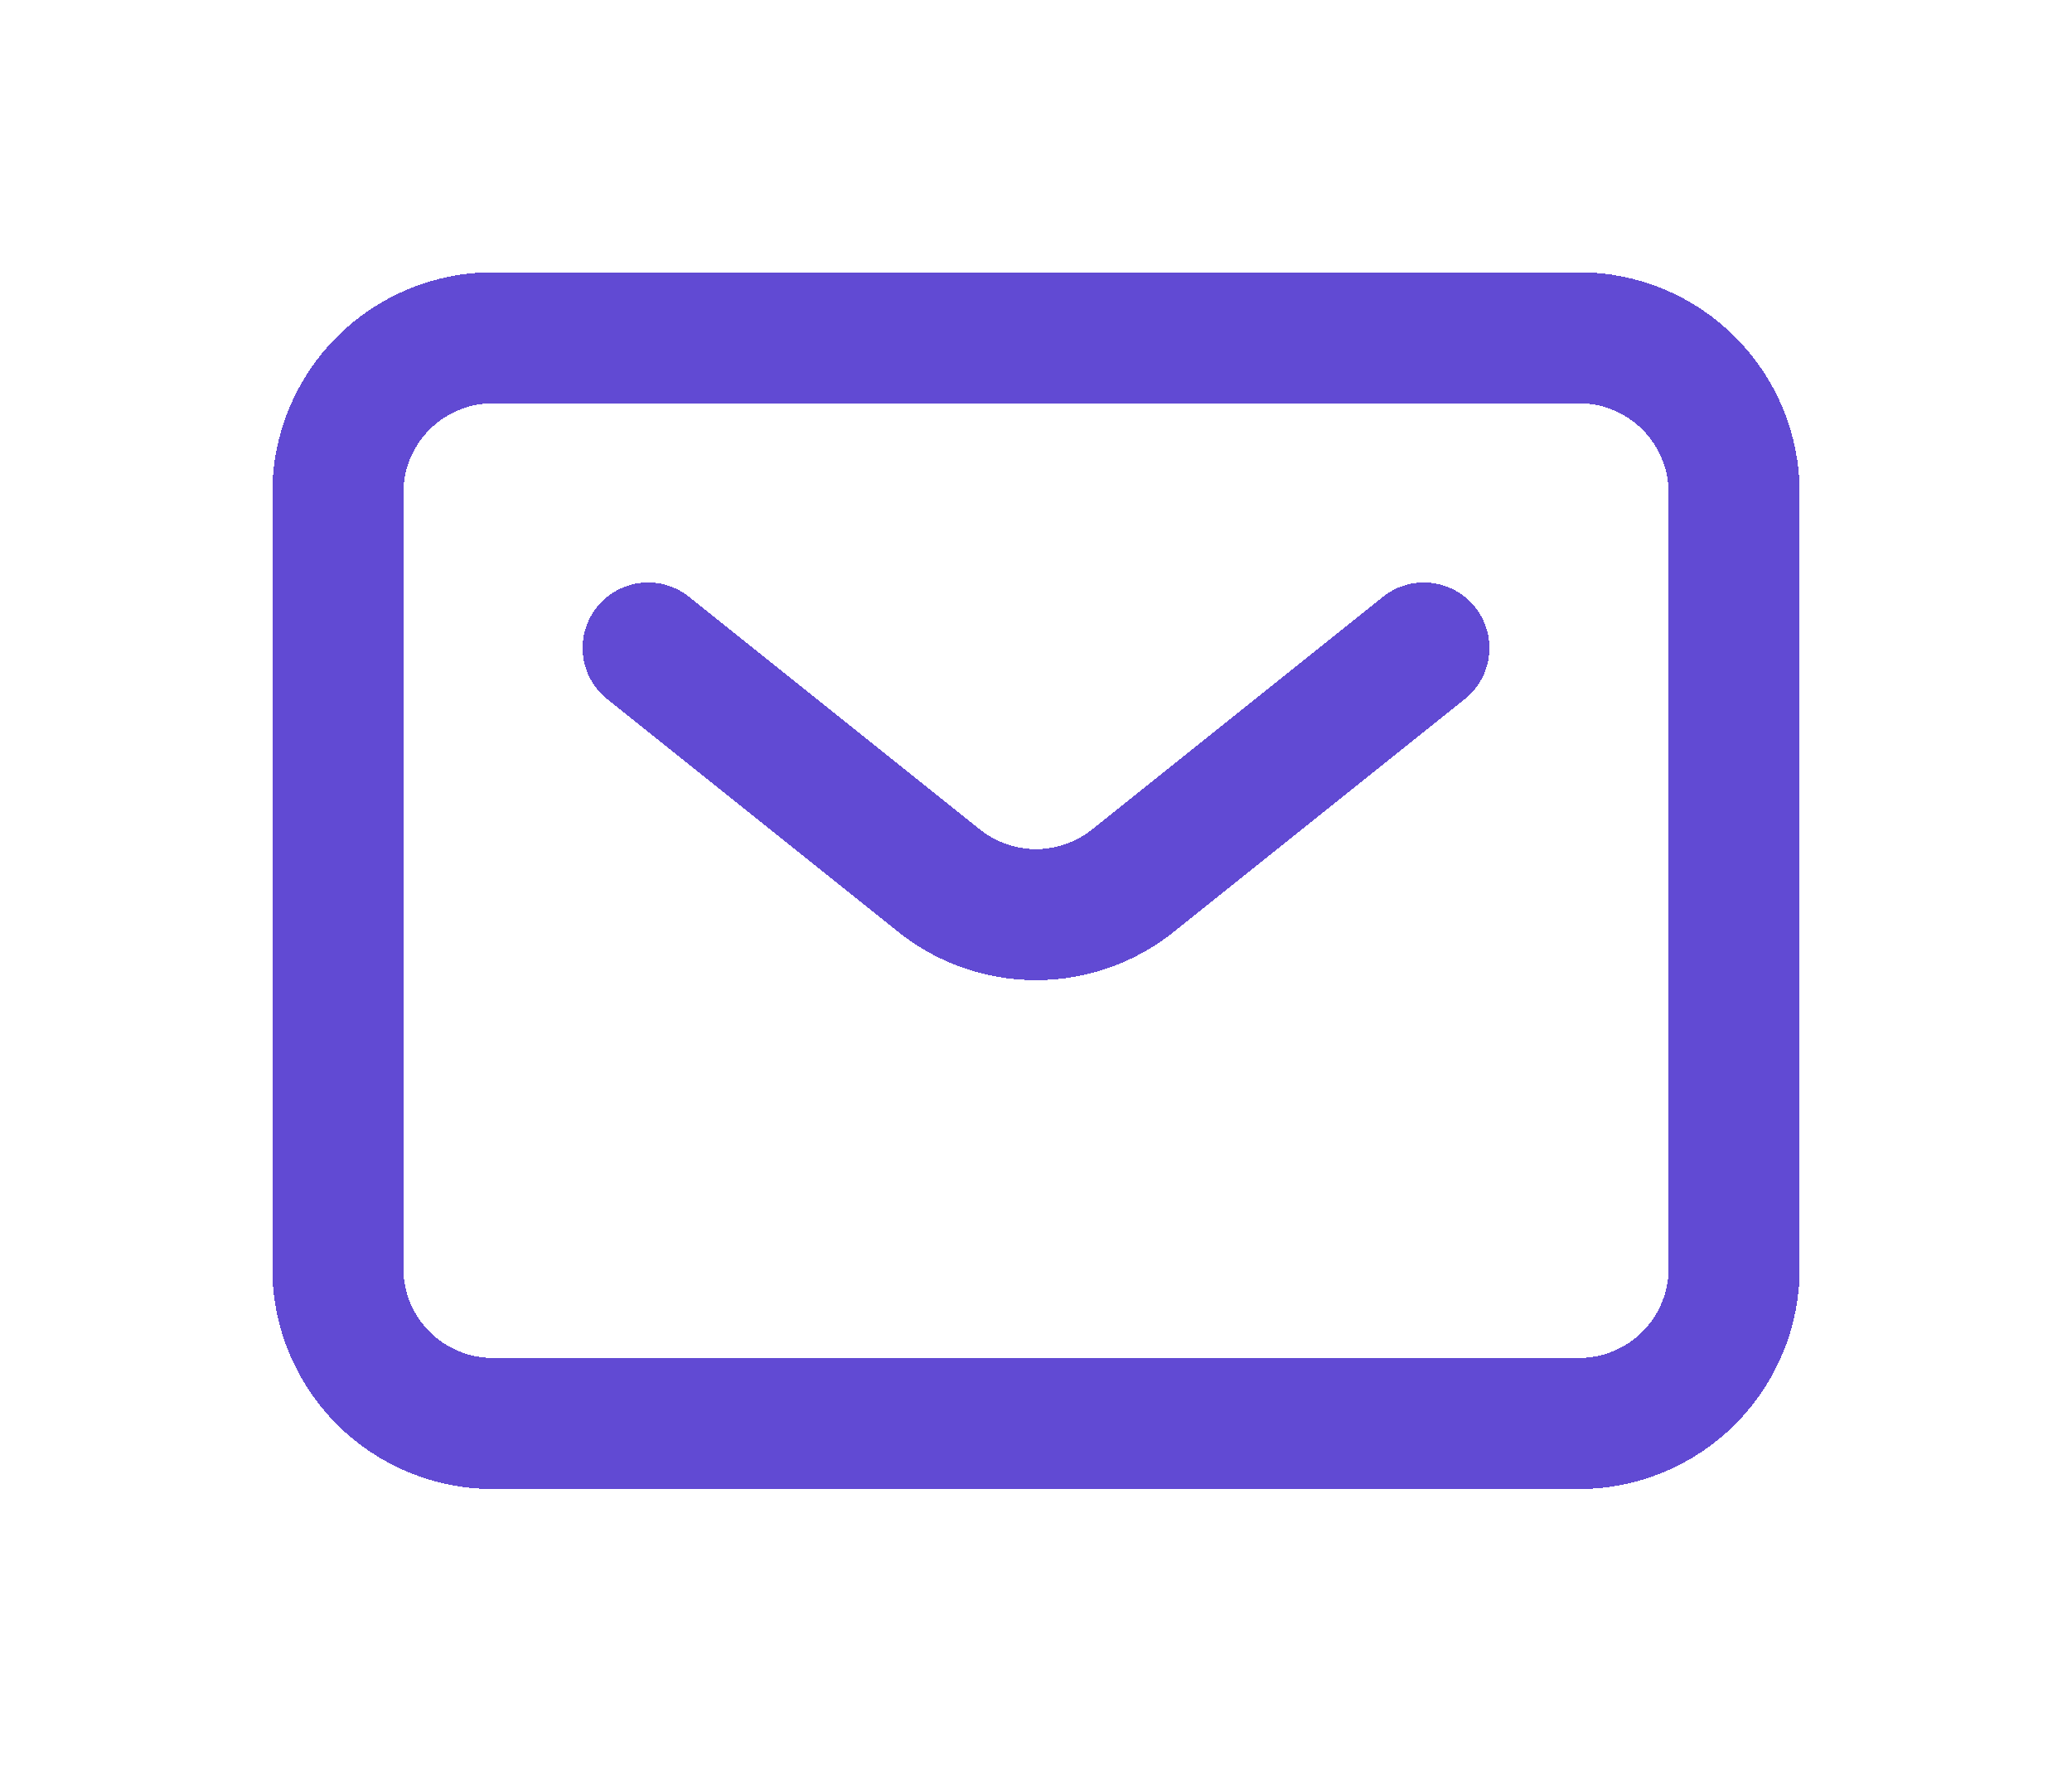 <svg width="92" height="79" viewBox="0 0 92 79" fill="none" xmlns="http://www.w3.org/2000/svg">
<g filter="url(#filter0_d_21_313)">
<path d="M28.778 28.778L41.694 39.111C42.916 40.089 44.435 40.622 46 40.622C47.565 40.622 49.084 40.089 50.306 39.111L63.222 28.778M77 56.333V21.889C77 20.062 76.274 18.31 74.982 17.018C73.69 15.726 71.938 15 70.111 15H21.889C20.062 15 18.31 15.726 17.018 17.018C15.726 18.31 15 20.062 15 21.889V56.333C15 58.16 15.726 59.913 17.018 61.205C18.31 62.496 20.062 63.222 21.889 63.222H70.111C71.938 63.222 73.69 62.496 74.982 61.205C76.274 59.913 77 58.16 77 56.333Z" stroke="#614AD3" stroke-width="5.82" stroke-linecap="round" stroke-linejoin="round" shape-rendering="crispEdges"/>
</g>
<defs>
<filter id="filter0_d_21_313" x="0.09" y="0.09" width="91.82" height="78.042" filterUnits="userSpaceOnUse" color-interpolation-filters="sRGB">
<feFlood flood-opacity="0" result="BackgroundImageFix"/>
<feColorMatrix in="SourceAlpha" type="matrix" values="0 0 0 0 0 0 0 0 0 0 0 0 0 0 0 0 0 0 127 0" result="hardAlpha"/>
<feOffset/>
<feGaussianBlur stdDeviation="6"/>
<feComposite in2="hardAlpha" operator="out"/>
<feColorMatrix type="matrix" values="0 0 0 0 0.176 0 0 0 0 0.141 0 0 0 0 0.541 0 0 0 1 0"/>
<feBlend mode="normal" in2="BackgroundImageFix" result="effect1_dropShadow_21_313"/>
<feBlend mode="normal" in="SourceGraphic" in2="effect1_dropShadow_21_313" result="shape"/>
</filter>
</defs>
</svg>
